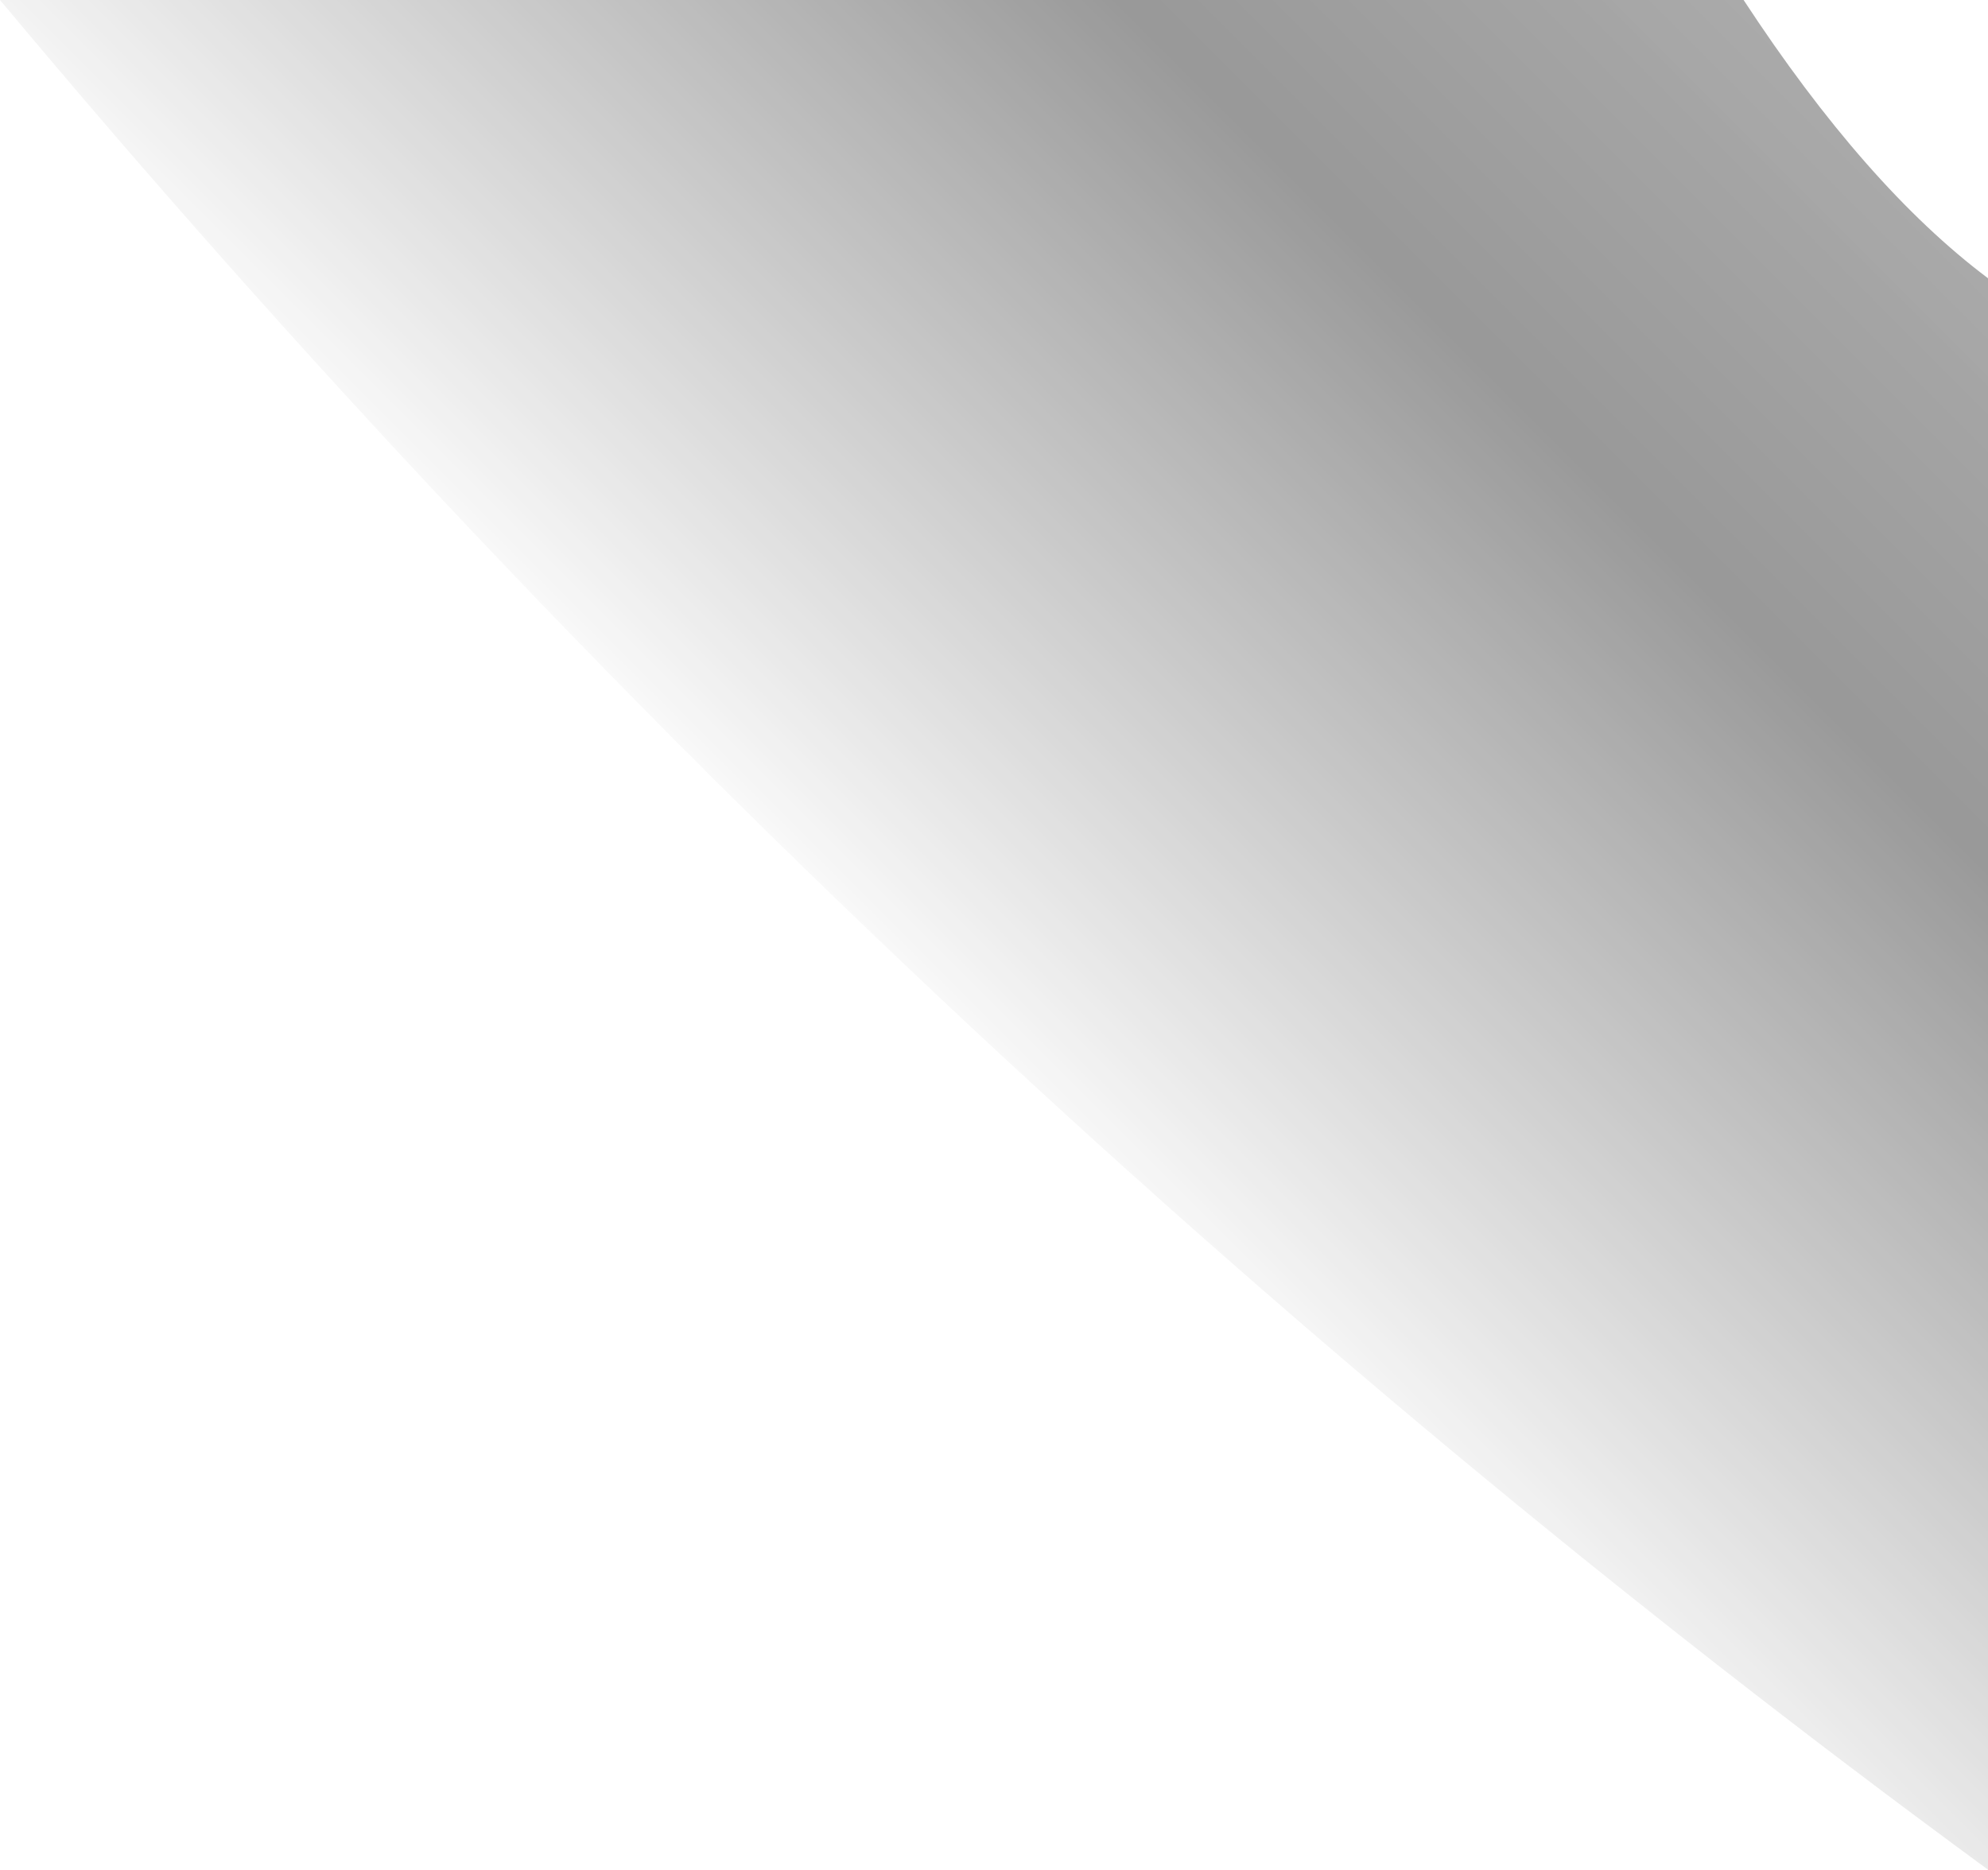 <?xml version="1.0" encoding="UTF-8" standalone="no"?>
<svg xmlns:xlink="http://www.w3.org/1999/xlink" height="245.6px" width="261.1px" xmlns="http://www.w3.org/2000/svg">
  <g transform="matrix(1.0, 0.0, 0.0, 1.0, 150.55, 110.55)">
    <path d="M78.45 -110.55 Q94.5 -86.05 110.55 -74.0 L110.55 135.05 Q-33.85 29.15 -150.55 -110.55 L78.45 -110.55" fill="url(#gradient0)" fill-rule="evenodd" stroke="none"/>
  </g>
  <defs>
    <linearGradient gradientTransform="matrix(0.113, -0.113, 0.106, 0.106, 22.7, -24.95)" gradientUnits="userSpaceOnUse" id="gradient0" spreadMethod="pad" x1="-819.2" x2="819.2">
      <stop offset="0.212" stop-color="#333333" stop-opacity="0.0"/>
      <stop offset="0.663" stop-color="#333333" stop-opacity="0.502"/>
      <stop offset="1.0" stop-color="#666666" stop-opacity="0.498"/>
    </linearGradient>
  </defs>
</svg>
